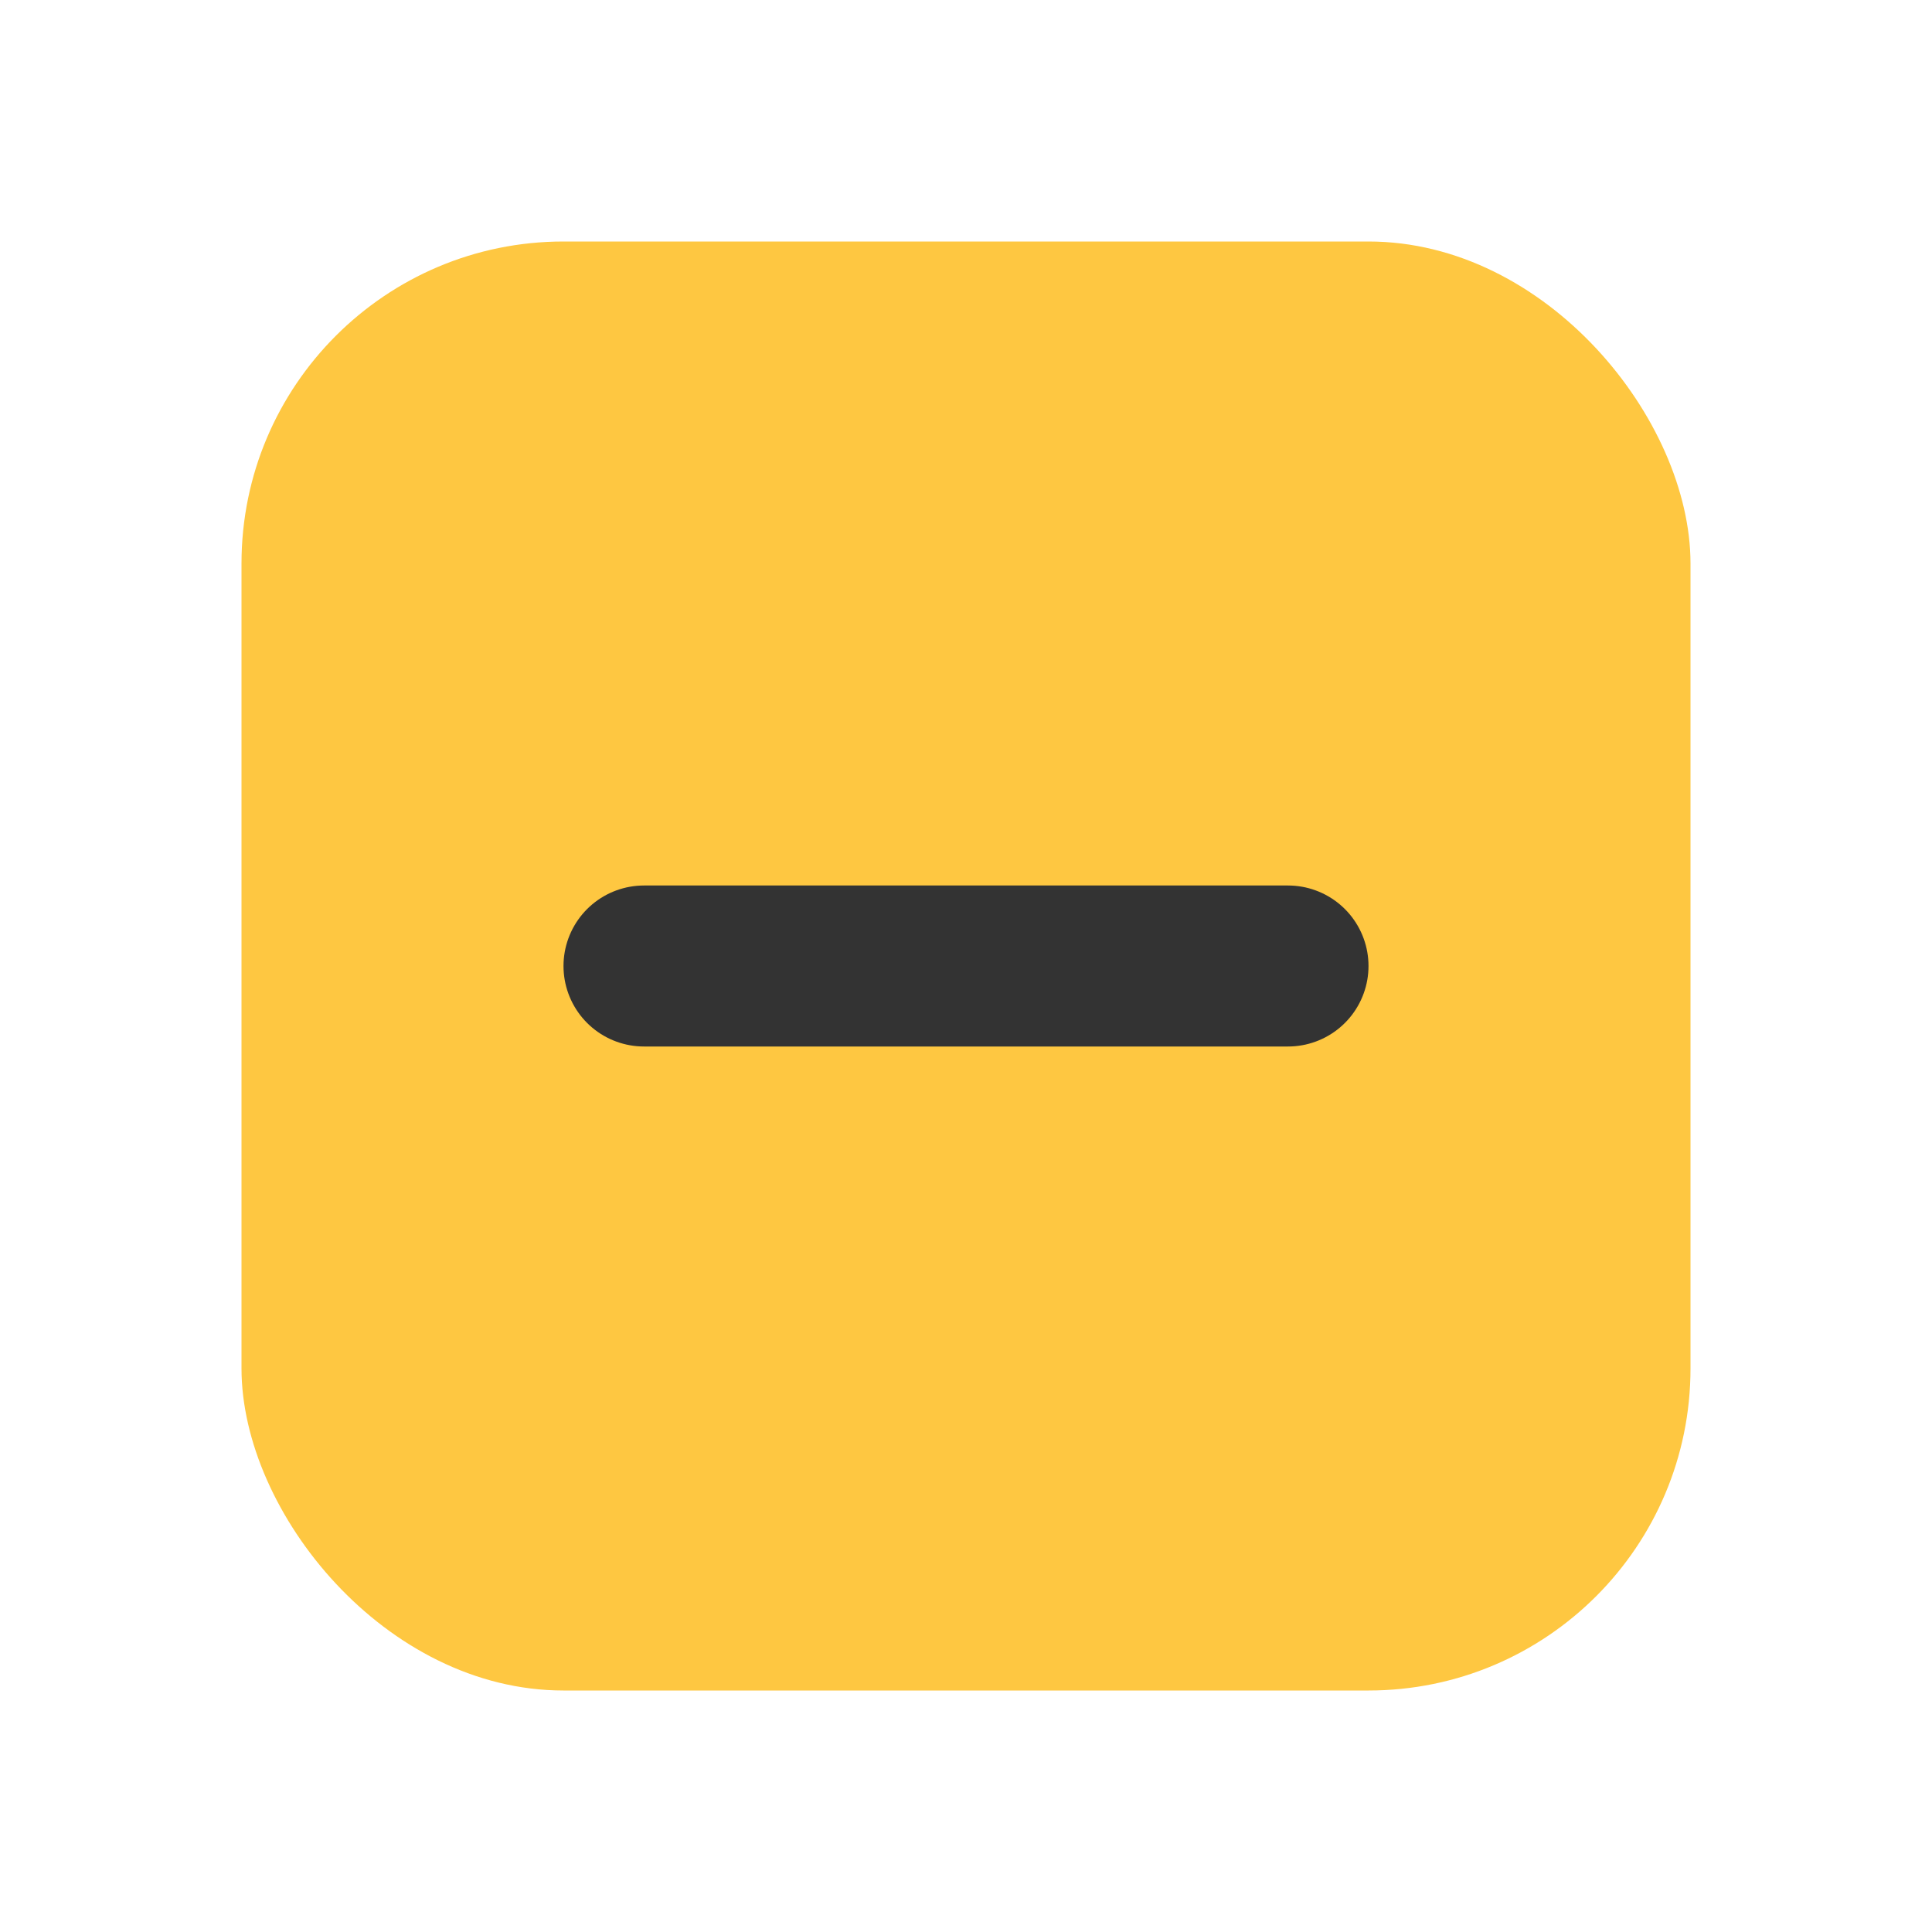 <svg width="24" height="24" viewBox="0 0 24 24" fill="none" xmlns="http://www.w3.org/2000/svg">
<rect x="3" y="3" width="18" height="18" rx="4" fill="#FEC741"/>
<path d="M8 12H16" stroke="#333333" stroke-width="2" stroke-linecap="round" stroke-linejoin="round"/>
</svg>
